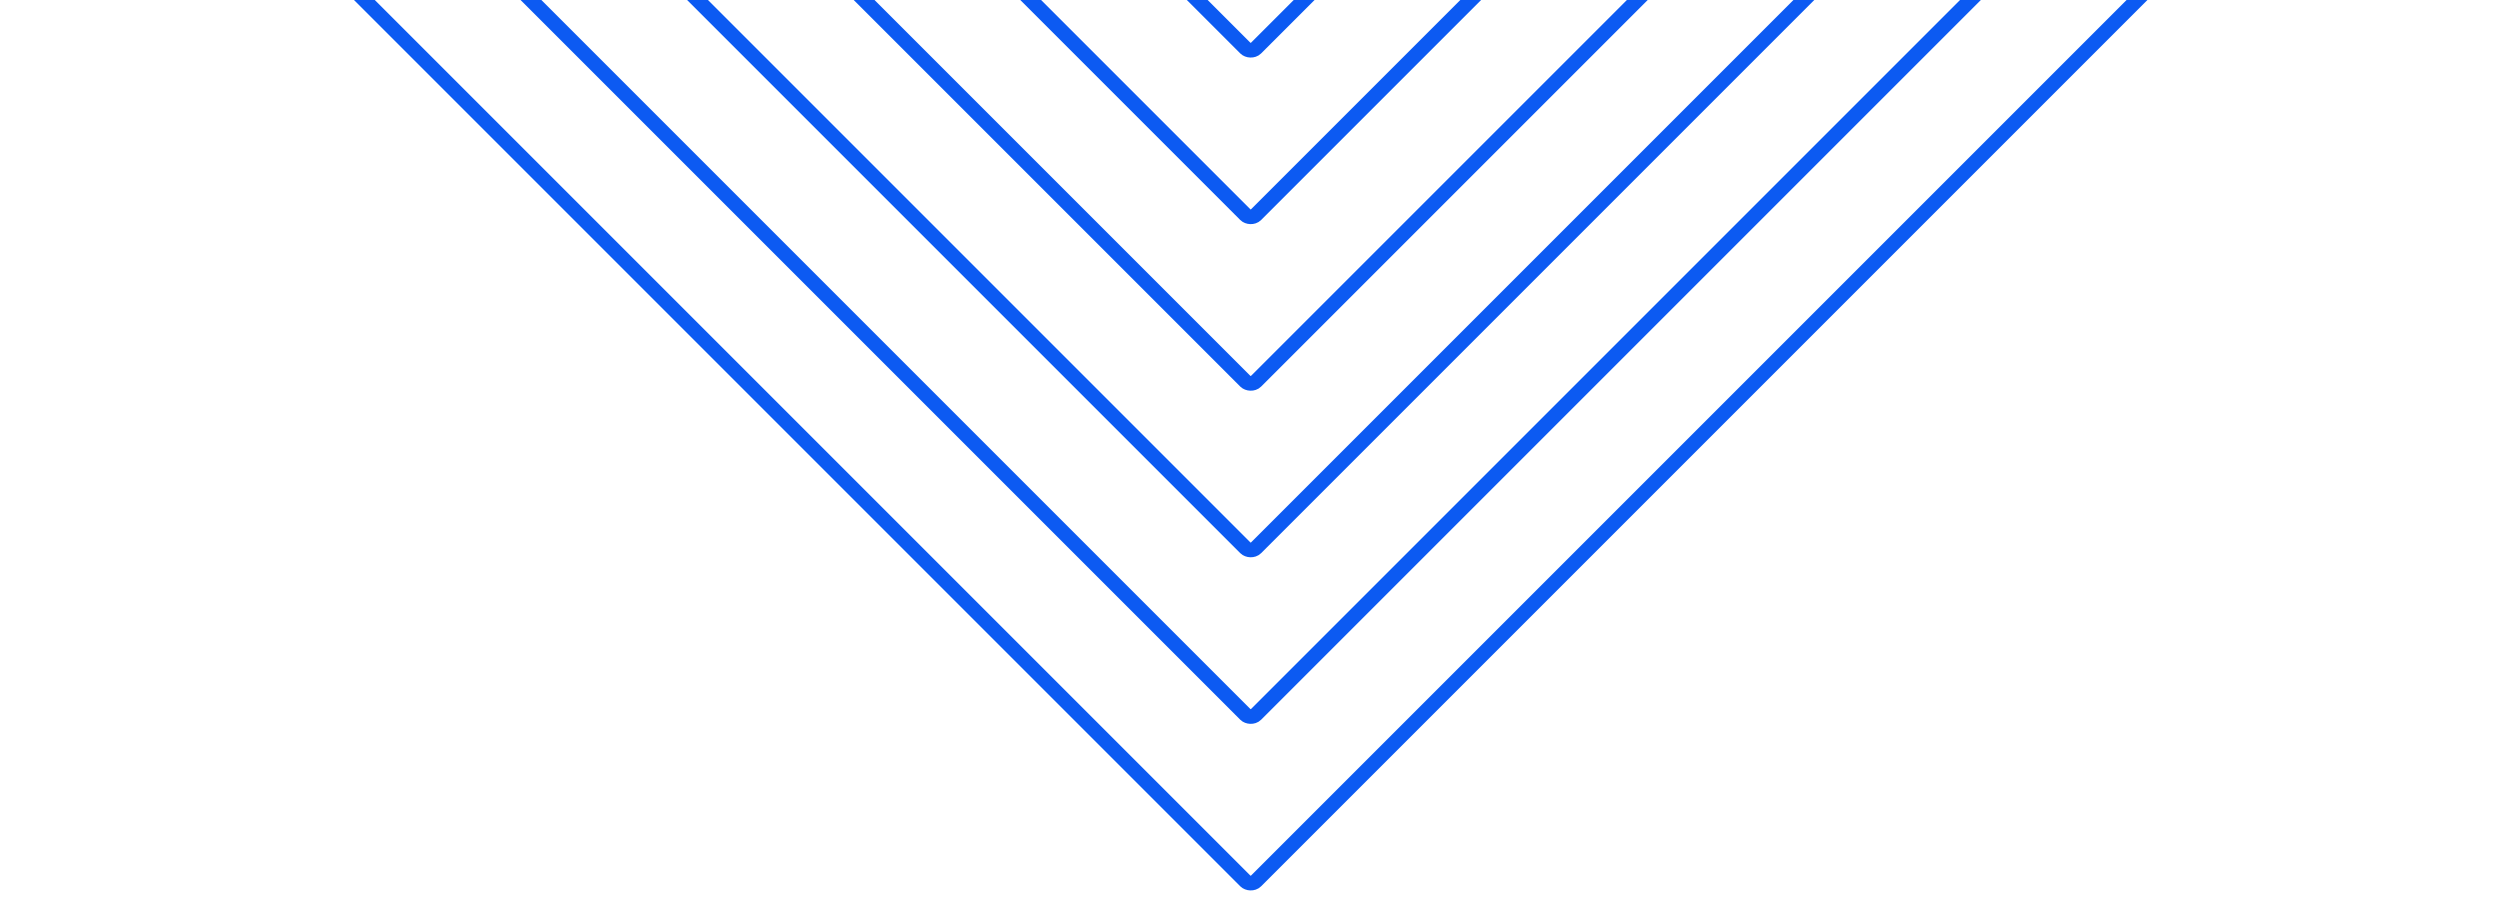 <svg width="849" height="305" viewBox="0 0 849 305" fill="none" xmlns="http://www.w3.org/2000/svg">
<rect x="562.621" y="-119.736" width="195" height="195" rx="2.5" transform="rotate(135 562.621 -119.736)" stroke="#0C5AF2" stroke-width="5"/>
<rect x="619.191" y="-119.736" width="275" height="275" rx="2.5" transform="rotate(135 619.191 -119.736)" stroke="#0C5AF2" stroke-width="5"/>
<rect x="675.761" y="-119.736" width="355" height="355" rx="2.5" transform="rotate(135 675.761 -119.736)" stroke="#0C5AF2" stroke-width="5"/>
<rect x="732.328" y="-119.736" width="435" height="435" rx="2.5" transform="rotate(135 732.328 -119.736)" stroke="#0C5AF2" stroke-width="5"/>
<rect x="788.894" y="-119.736" width="515" height="515" rx="2.5" transform="rotate(135 788.894 -119.736)" stroke="#0C5AF2" stroke-width="5"/>
<rect x="845.464" y="-119.736" width="595" height="595" rx="2.5" transform="rotate(135 845.464 -119.736)" stroke="#0C5AF2" stroke-width="5"/>
</svg>
